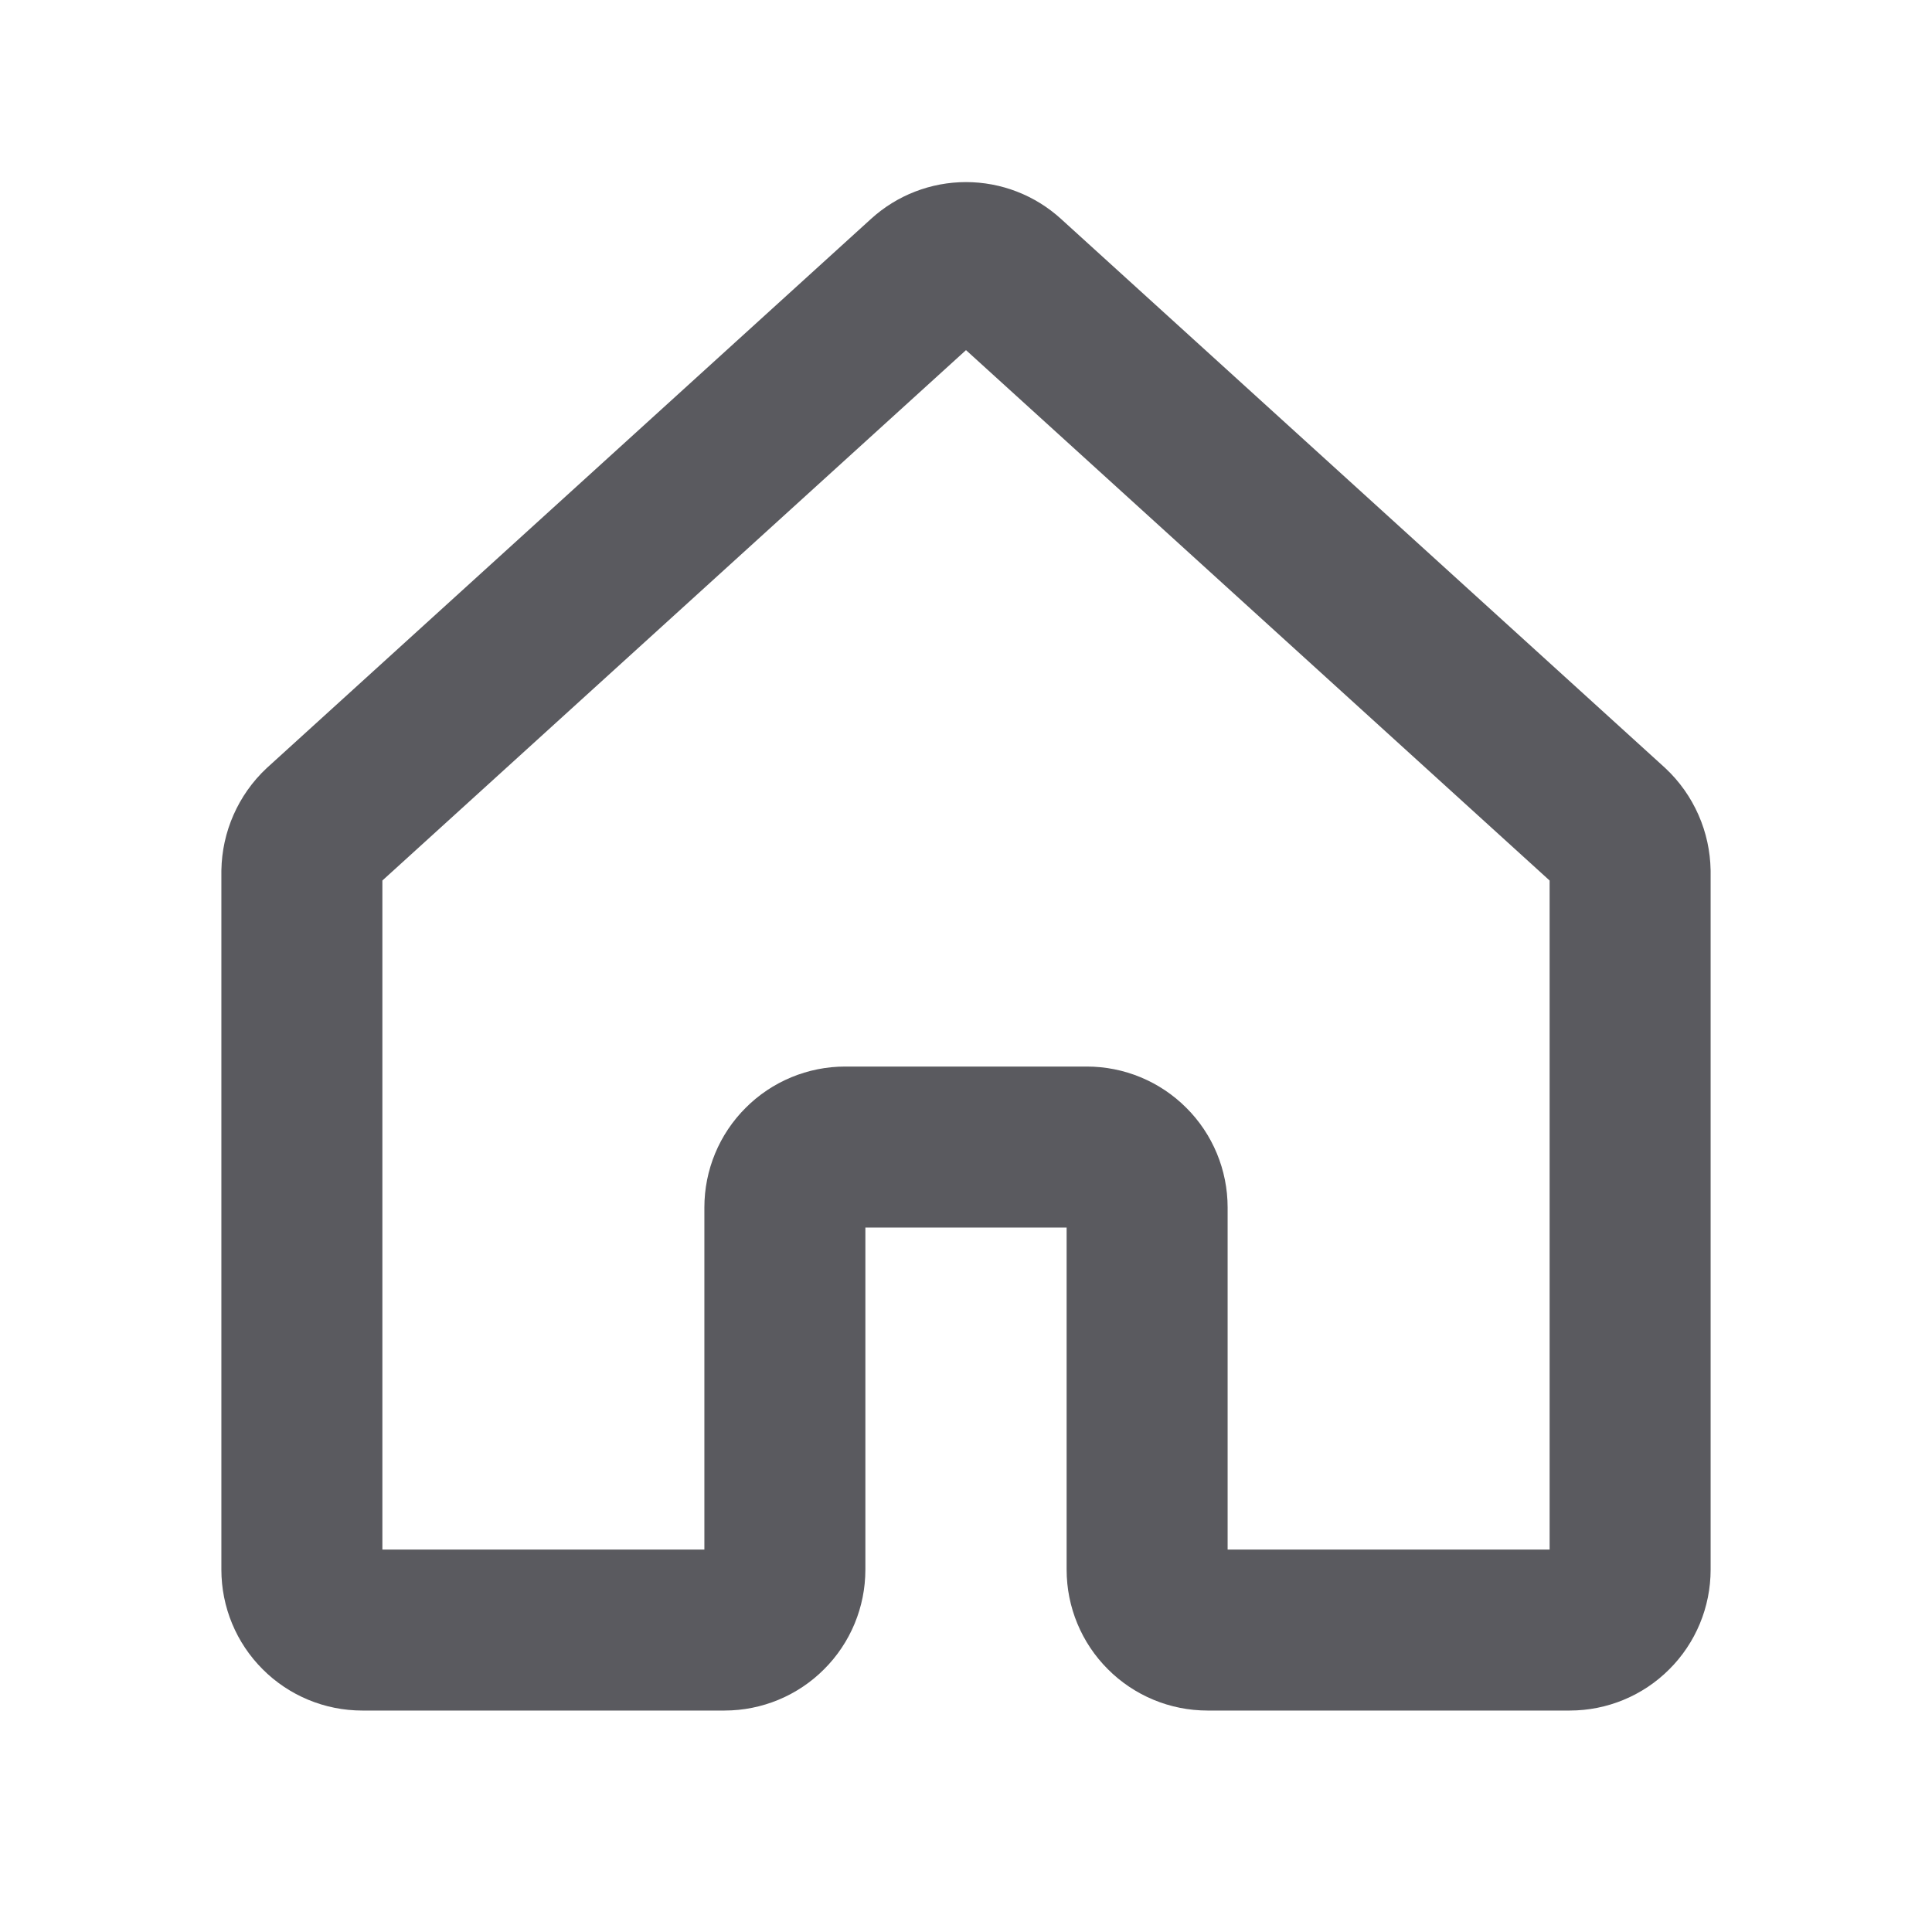 <svg width="24" height="24" viewBox="0 0 24 24" fill="none" xmlns="http://www.w3.org/2000/svg">
    <path
        d="M14.25 19.499V14.999C14.25 14.8 14.171 14.609 14.03 14.469C13.89 14.328 13.699 14.249 13.5 14.249H10.5C10.301 14.249 10.11 14.328 9.97 14.469C9.829 14.609 9.75 14.8 9.75 14.999V19.499C9.75 19.698 9.671 19.889 9.53 20.029C9.39 20.17 9.199 20.249 9 20.249H4.5C4.301 20.249 4.11 20.17 3.97 20.029C3.829 19.889 3.75 19.698 3.75 19.499V10.827C3.752 10.723 3.774 10.621 3.816 10.526C3.858 10.431 3.918 10.345 3.994 10.274L11.494 3.458C11.632 3.332 11.813 3.262 12 3.262C12.187 3.262 12.368 3.332 12.506 3.458L20.006 10.274C20.082 10.345 20.142 10.431 20.184 10.526C20.226 10.621 20.248 10.723 20.25 10.827V19.499C20.25 19.698 20.171 19.889 20.03 20.029C19.89 20.17 19.699 20.249 19.5 20.249H15C14.801 20.249 14.61 20.17 14.47 20.029C14.329 19.889 14.25 19.698 14.25 19.499Z"
        stroke="#5A5A5F" stroke-width="2" stroke-linecap="round" stroke-linejoin="round" />
</svg>